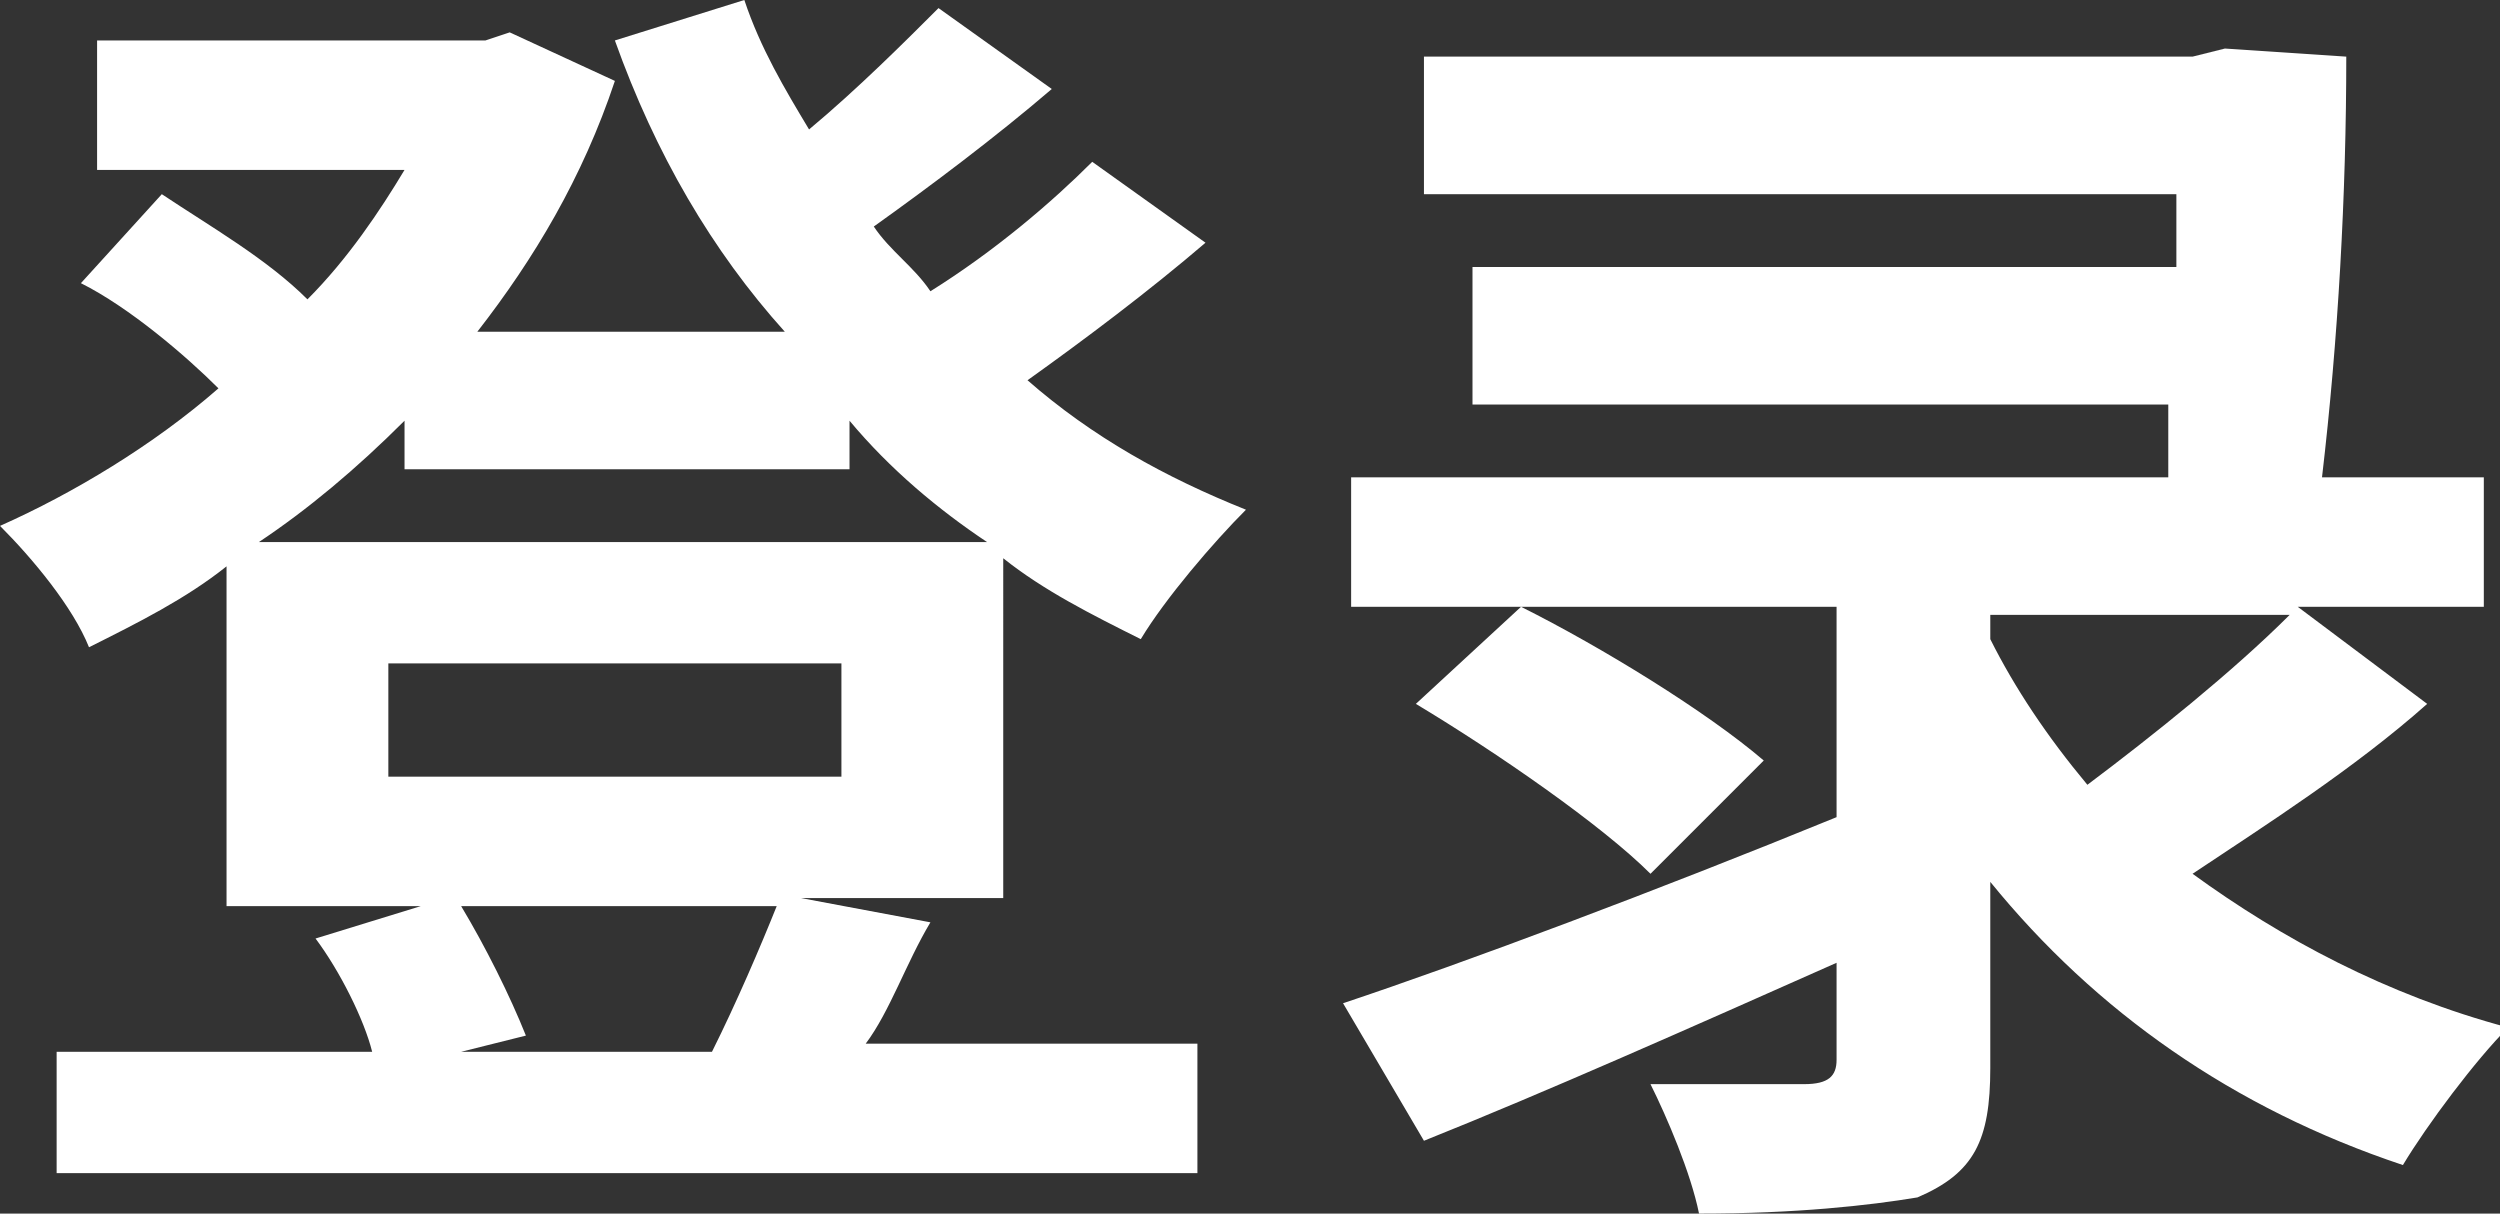 <!-- Generator: Adobe Illustrator 21.0.0, SVG Export Plug-In  -->
<svg version="1.1"
	 xmlns="http://www.w3.org/2000/svg" xmlns:xlink="http://www.w3.org/1999/xlink" xmlns:a="http://ns.adobe.com/AdobeSVGViewerExtensions/3.0/"
	 x="0px" y="0px" width="30.9px" height="15px" viewBox="0 0 30.9 15" style="enable-background:new 0 0 30.9 15;"
	 xml:space="preserve">
<rect x="0" y="0" width="30.9" height="15" fill="#333333" stroke="none"/>
<style type="text/css">
	.st0{fill:#FFFFFF;}
</style>
<defs>
</defs>
<g>
	<path class="st0" d="M12.4,11.1H9.9l1.6,0.3c-0.3,0.5-0.5,1.1-0.8,1.5h4.1v1.6H0.7V13h3.9c-0.1-0.4-0.4-1-0.7-1.4l1.3-0.4H2.8V7
		c-0.5,0.4-1.1,0.7-1.7,1C0.9,7.5,0.4,6.9,0,6.5c0.9-0.4,1.9-1,2.7-1.7C2.3,4.4,1.6,3.8,1,3.5l1-1.1c0.6,0.4,1.3,0.8,1.8,1.3
		c0.5-0.5,0.9-1.1,1.2-1.6H1.2V0.5H6l0.3-0.1l1.3,0.6c-0.4,1.2-1,2.2-1.7,3.1h3.8C8.8,3.1,8.1,1.9,7.6,0.5L9.2,0
		c0.2,0.6,0.5,1.1,0.8,1.6c0.6-0.5,1.2-1.1,1.6-1.5l1.4,1c-0.7,0.6-1.5,1.2-2.2,1.7c0.2,0.3,0.5,0.5,0.7,0.8C12.3,3.1,13,2.5,13.5,2
		l1.4,1c-0.7,0.6-1.5,1.2-2.2,1.7c0.8,0.7,1.7,1.2,2.7,1.6c-0.4,0.4-1,1.1-1.3,1.6c-0.6-0.3-1.2-0.6-1.7-1V11.1z M5,5.2
		C4.4,5.8,3.8,6.3,3.2,6.7h9c-0.6-0.4-1.2-0.9-1.7-1.5v0.6H5V5.2z M10.4,8.2H4.8v1.4h5.6V8.2z M8.8,13c0.3-0.6,0.6-1.3,0.8-1.8H5.7
		c0.3,0.5,0.6,1.1,0.8,1.6L5.7,13H8.8z"/>
	<path class="st0" d="M30,8.7c-0.9,0.8-2,1.5-2.9,2.1c1.1,0.8,2.4,1.5,3.9,1.9c-0.4,0.4-1,1.2-1.3,1.7c-2.1-0.7-3.8-1.9-5.1-3.5v2.3
		c0,0.9-0.2,1.3-0.9,1.6C23.1,14.9,22.2,15,21,15c-0.1-0.5-0.4-1.2-0.6-1.6c0.8,0,1.7,0,1.9,0c0.3,0,0.4-0.1,0.4-0.3v-1.2
		c-1.8,0.8-3.6,1.6-5.1,2.2l-1-1.7c1.5-0.5,3.9-1.4,6.1-2.3V7.5h-6V5.9h10.1l0-0.9h-8.6V3.3h8.7l0-0.9h-9.3V0.7h9.5l0.4-0.1l1.5,0.1
		c0,1.7-0.1,3.5-0.3,5.2h2v1.6h-2.3L30,8.7z M20.4,10.8c-0.6-0.6-1.9-1.5-2.9-2.1l1.3-1.2c1,0.5,2.3,1.3,3,1.9L20.4,10.8z M24.6,7.9
		c0.3,0.6,0.7,1.2,1.2,1.8c0.8-0.6,1.8-1.4,2.5-2.1h-3.7V7.9z"/>
</g>
</svg>
